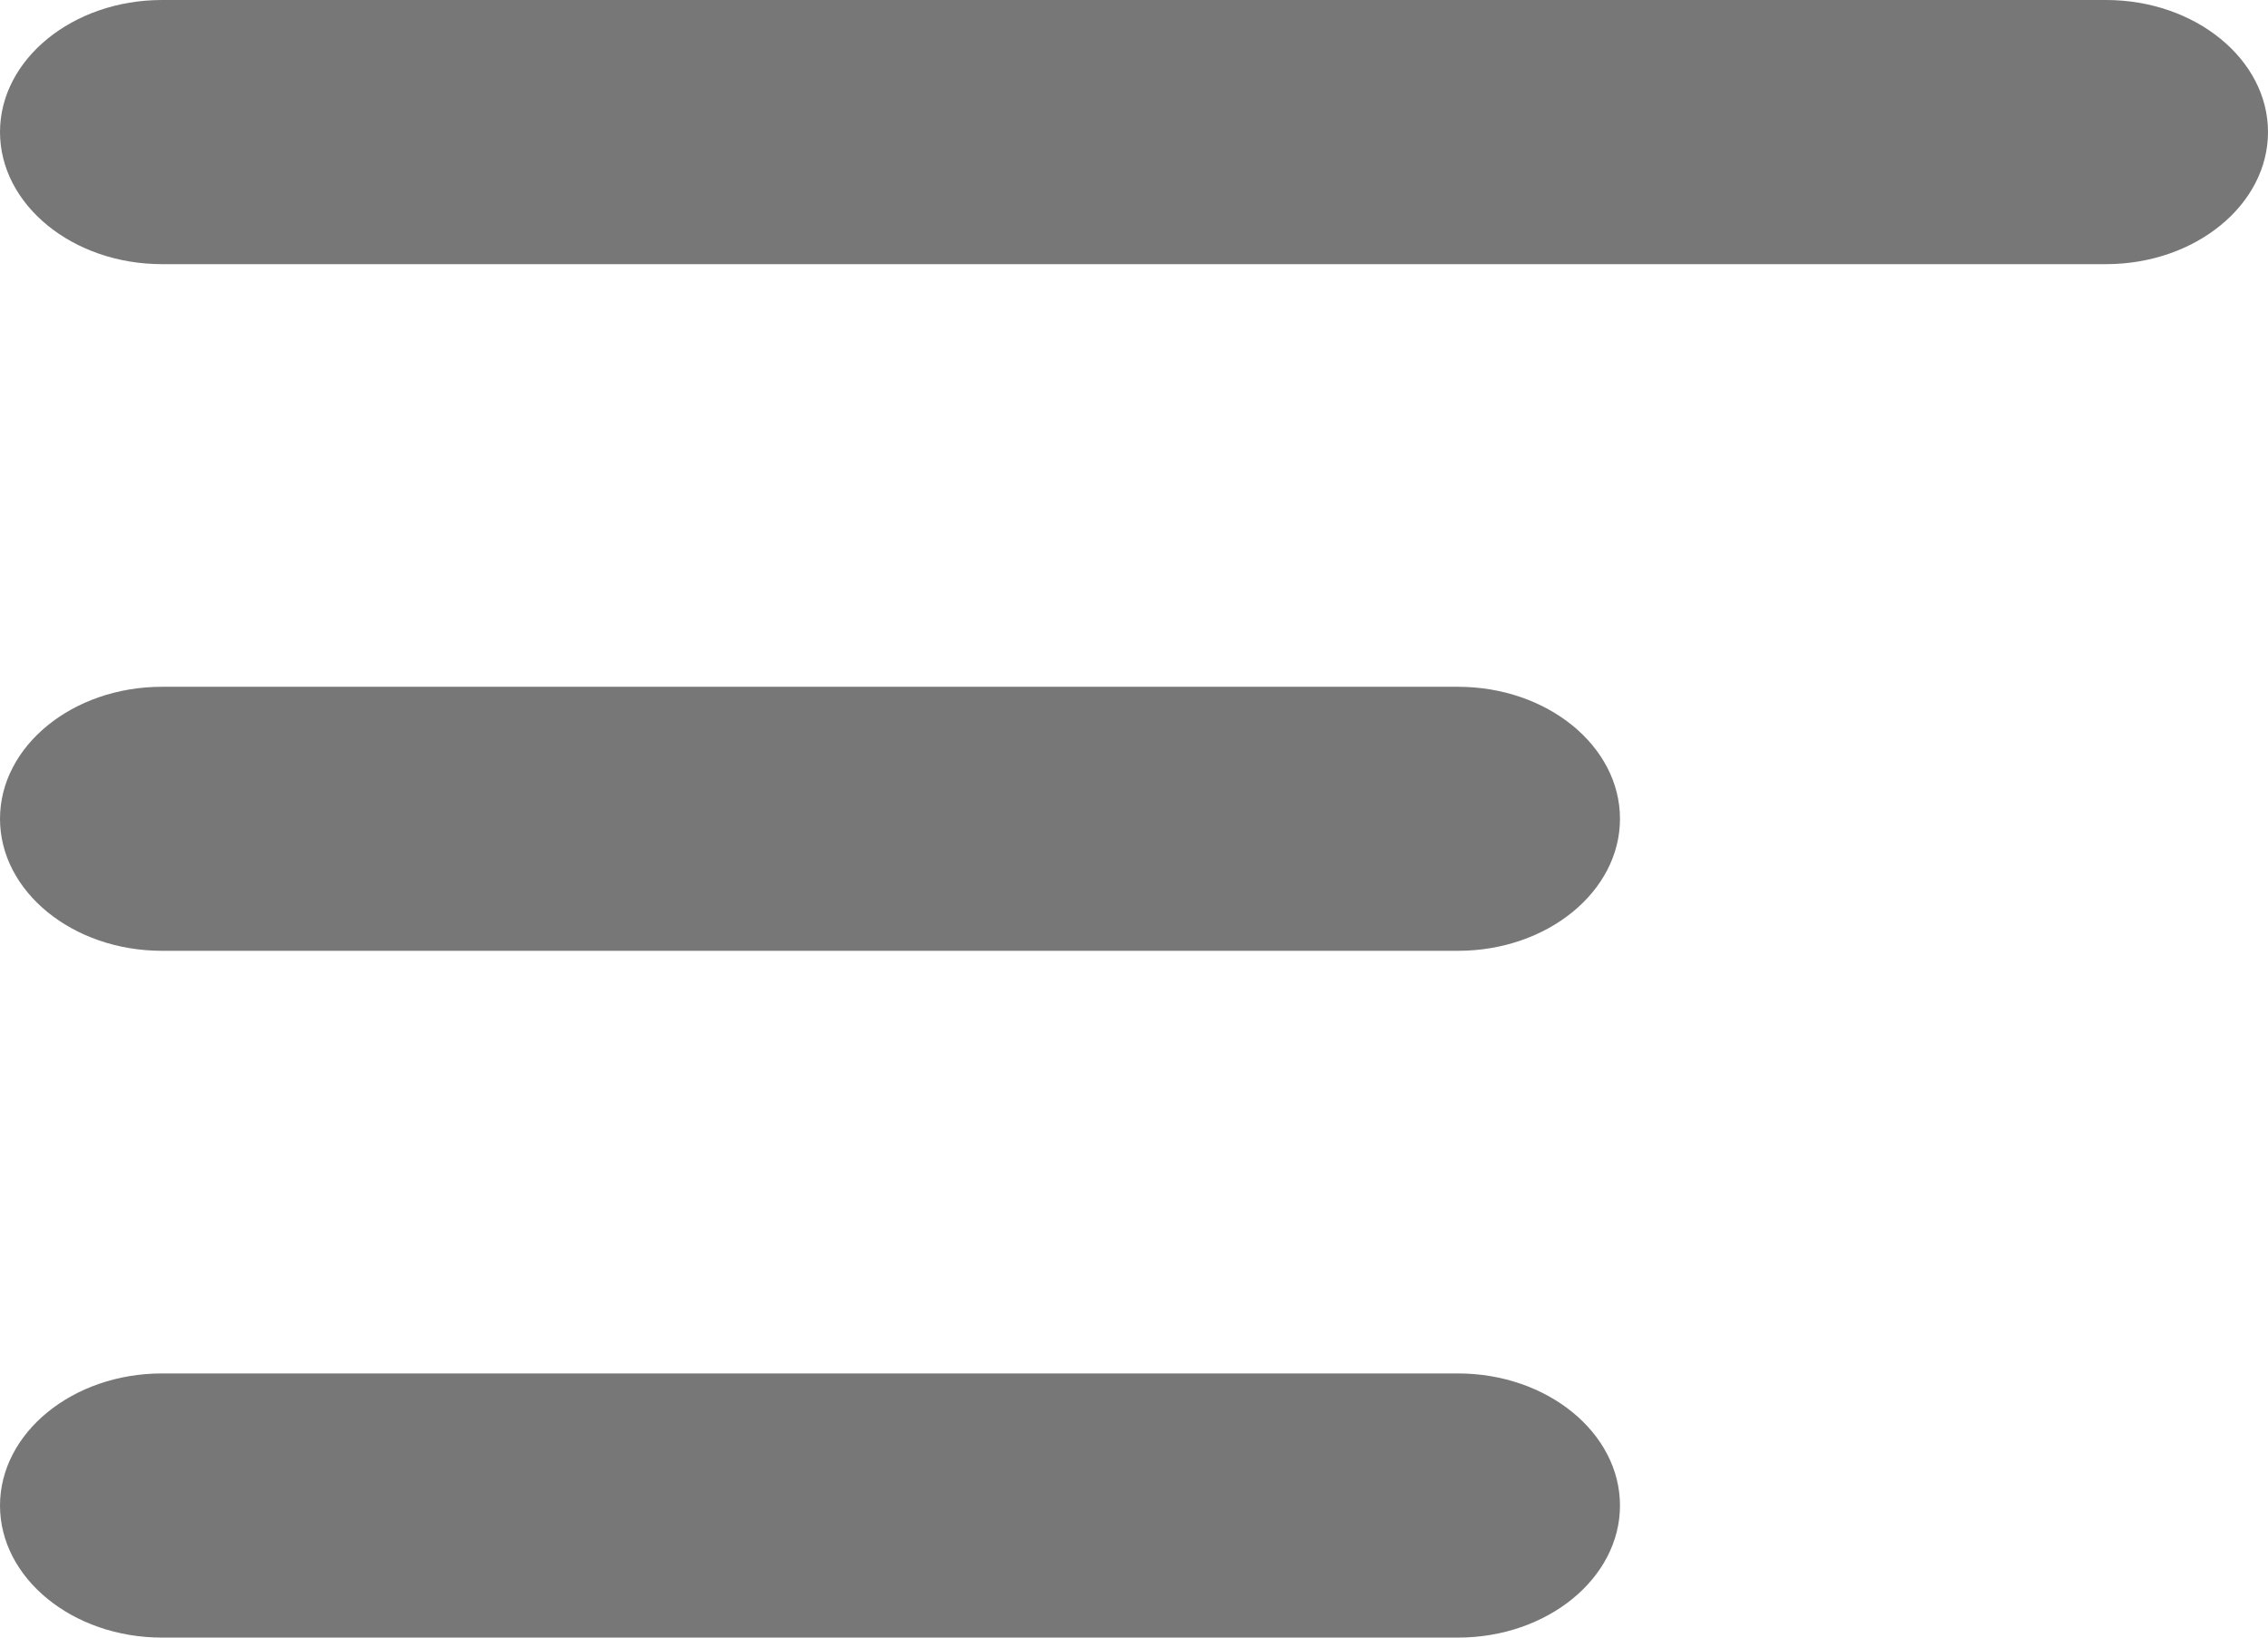 <svg width="18" height="13" viewBox="0 0 18 13" fill="none" xmlns="http://www.w3.org/2000/svg">
<path fill-rule="evenodd" clip-rule="evenodd" d="M16.714 2.097H1.286C0.576 2.097 0 1.625 0 1.048C0 0.472 0.576 0 1.286 0H16.714C17.424 0 18 0.472 18 1.048C18 1.625 17.424 2.097 16.714 2.097ZM0 6.5C0 5.923 0.576 5.452 1.286 5.452H11.571C12.281 5.452 12.857 5.923 12.857 6.5C12.857 7.077 12.281 7.548 11.571 7.548H1.286C0.576 7.548 0 7.077 0 6.5ZM0 11.952C0 11.375 0.576 10.903 1.286 10.903H11.571C12.281 10.903 12.857 11.375 12.857 11.952C12.857 12.528 12.281 13 11.571 13H1.286C0.576 13 0 12.528 0 11.952Z" fill="#777777"/>
</svg>
